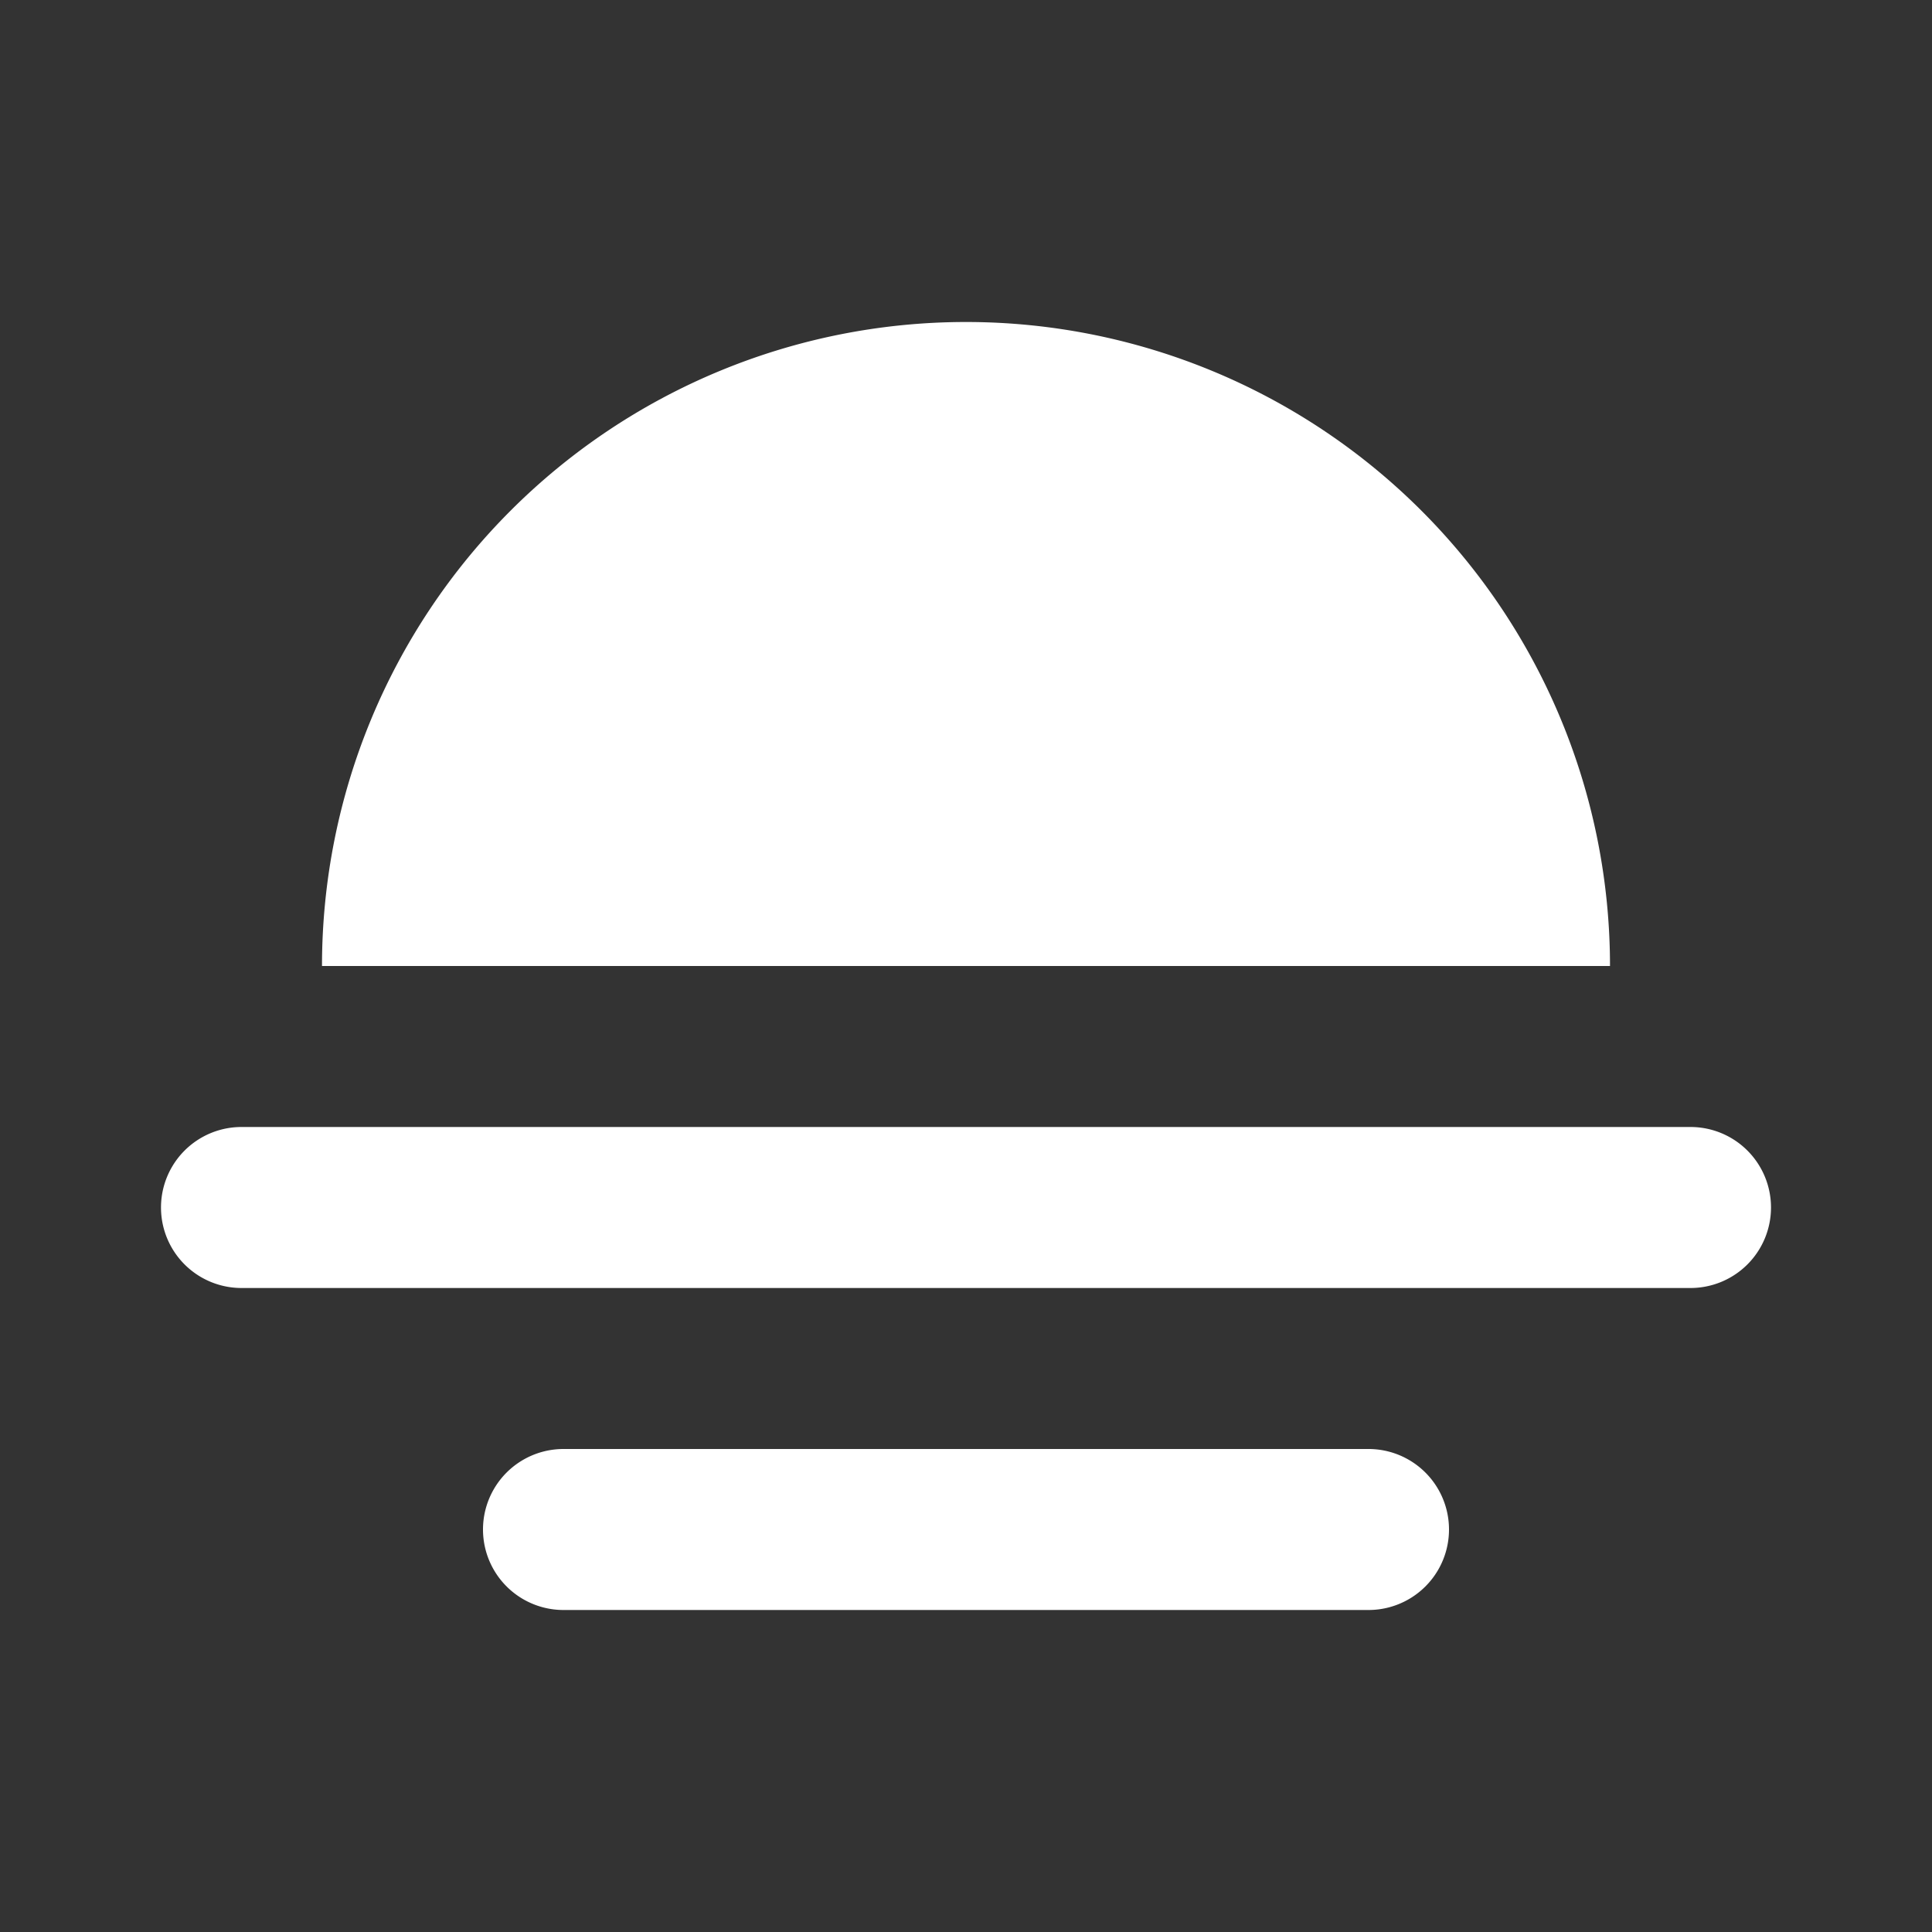 <svg xmlns="http://www.w3.org/2000/svg" viewBox="0 0 24 24">
    <rect x="0" y="0" width="24" height="24" fill="#333333" stroke="none"/>
    <path fill="white"
          d="M22,15a1,1,0,0,1-1,1H3a1,1,0,0,1,0-2H21A1,1,0,0,1,22,15Zm-5,5a1,1,0,0,0,0-2H7a1,1,0,0,0,0,2ZM4,12H20A8,8,0,0,0,4,12Z"/>
</svg>